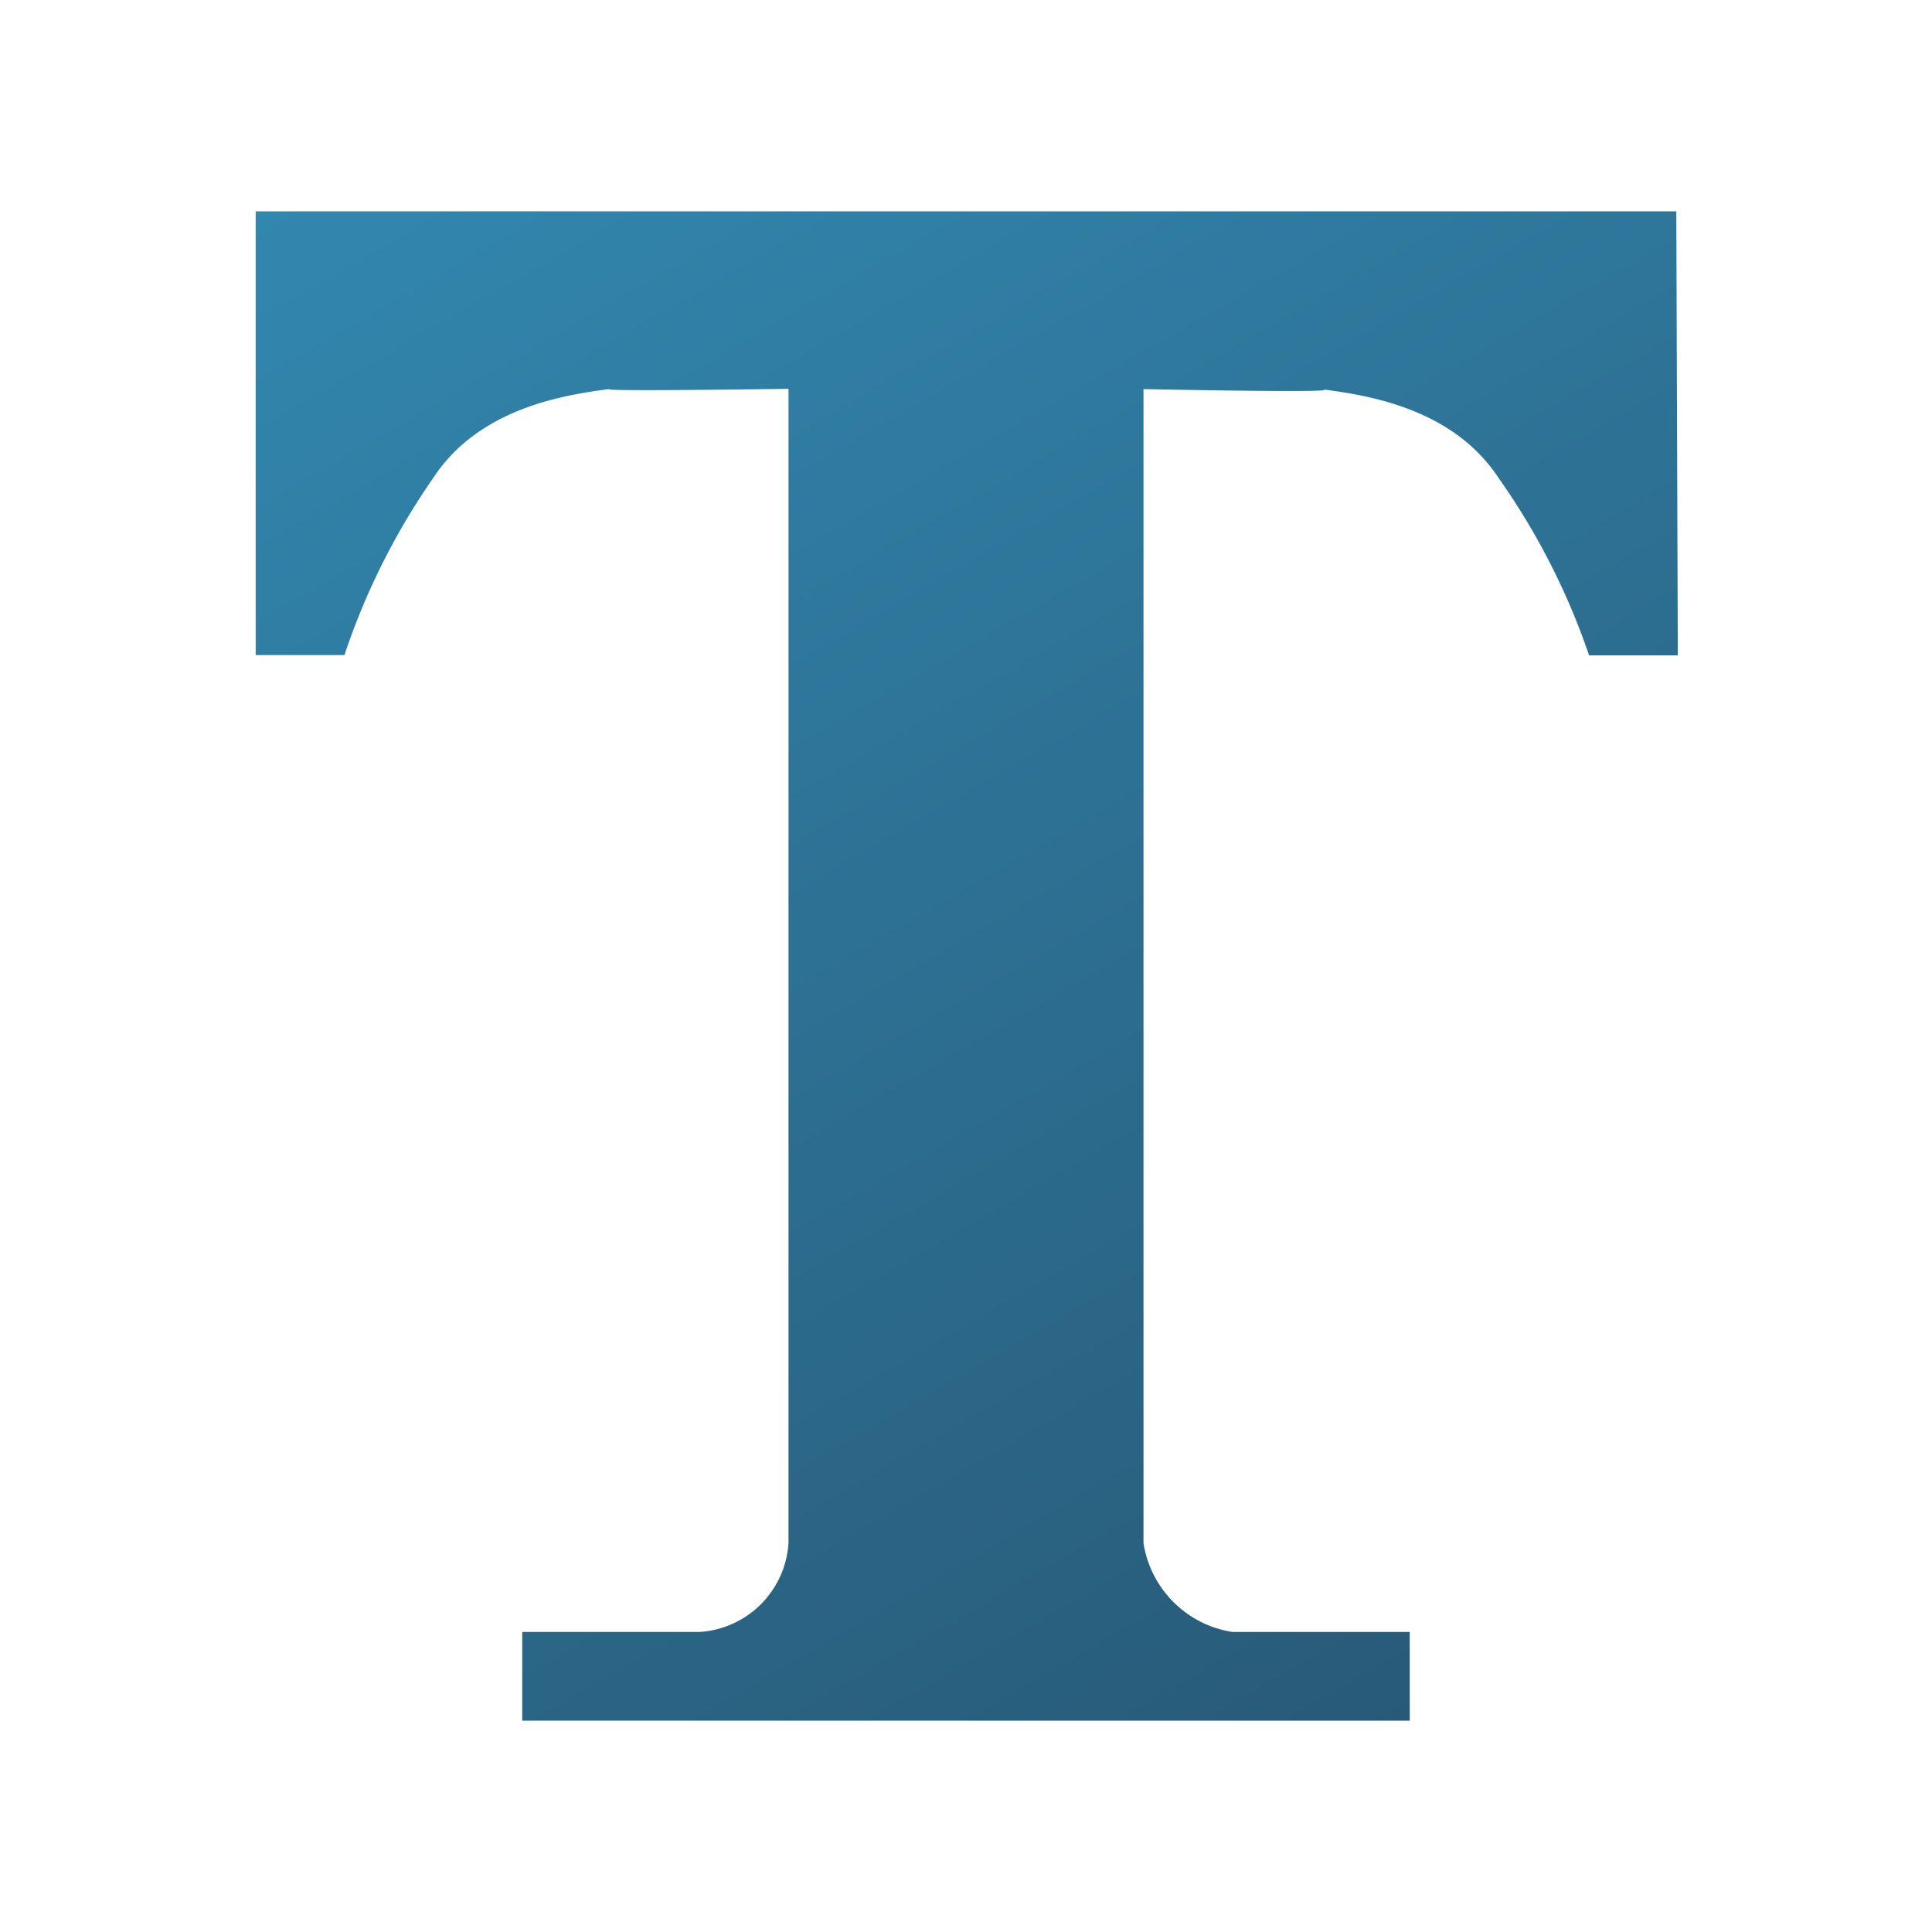 <svg id="NETTEXT_AP_AppIcon" xmlns="http://www.w3.org/2000/svg" xmlns:xlink="http://www.w3.org/1999/xlink" viewBox="0 0 64 64"><defs><style>.cls-1{fill:url(#Nouvelle_nuance_de_dégradé_1);}</style><linearGradient id="Nouvelle_nuance_de_dégradé_1" x1="49.81" y1="55.21" x2="18.6" y2="1.16" gradientUnits="userSpaceOnUse"><stop offset="0" stop-color="#285a78"/><stop offset="1" stop-color="#3287af"/></linearGradient></defs><title>NETTEXT – NETVIBES TextEdit00008_I_SafetyAreaTemplate_Appicon</title><path class="cls-1" d="M55.53,7H8.47v14.7h2.94a23.07,23.07,0,0,1,2.95-5.88c1.57-2.39,4.55-2.76,5.88-2.94-.8.1,5.88,0,5.88,0V51.12a3.15,3.15,0,0,1-2.94,2.94c-3.1,0-5.88,0-5.88,0V57H46.7V54.06s-5,0-5.88,0a3.53,3.53,0,0,1-2.94-2.94V12.89s7,.14,5.88,0c1.33.18,4.31.55,5.88,2.94a23.07,23.07,0,0,1,3,5.88h2.94Z"/></svg>